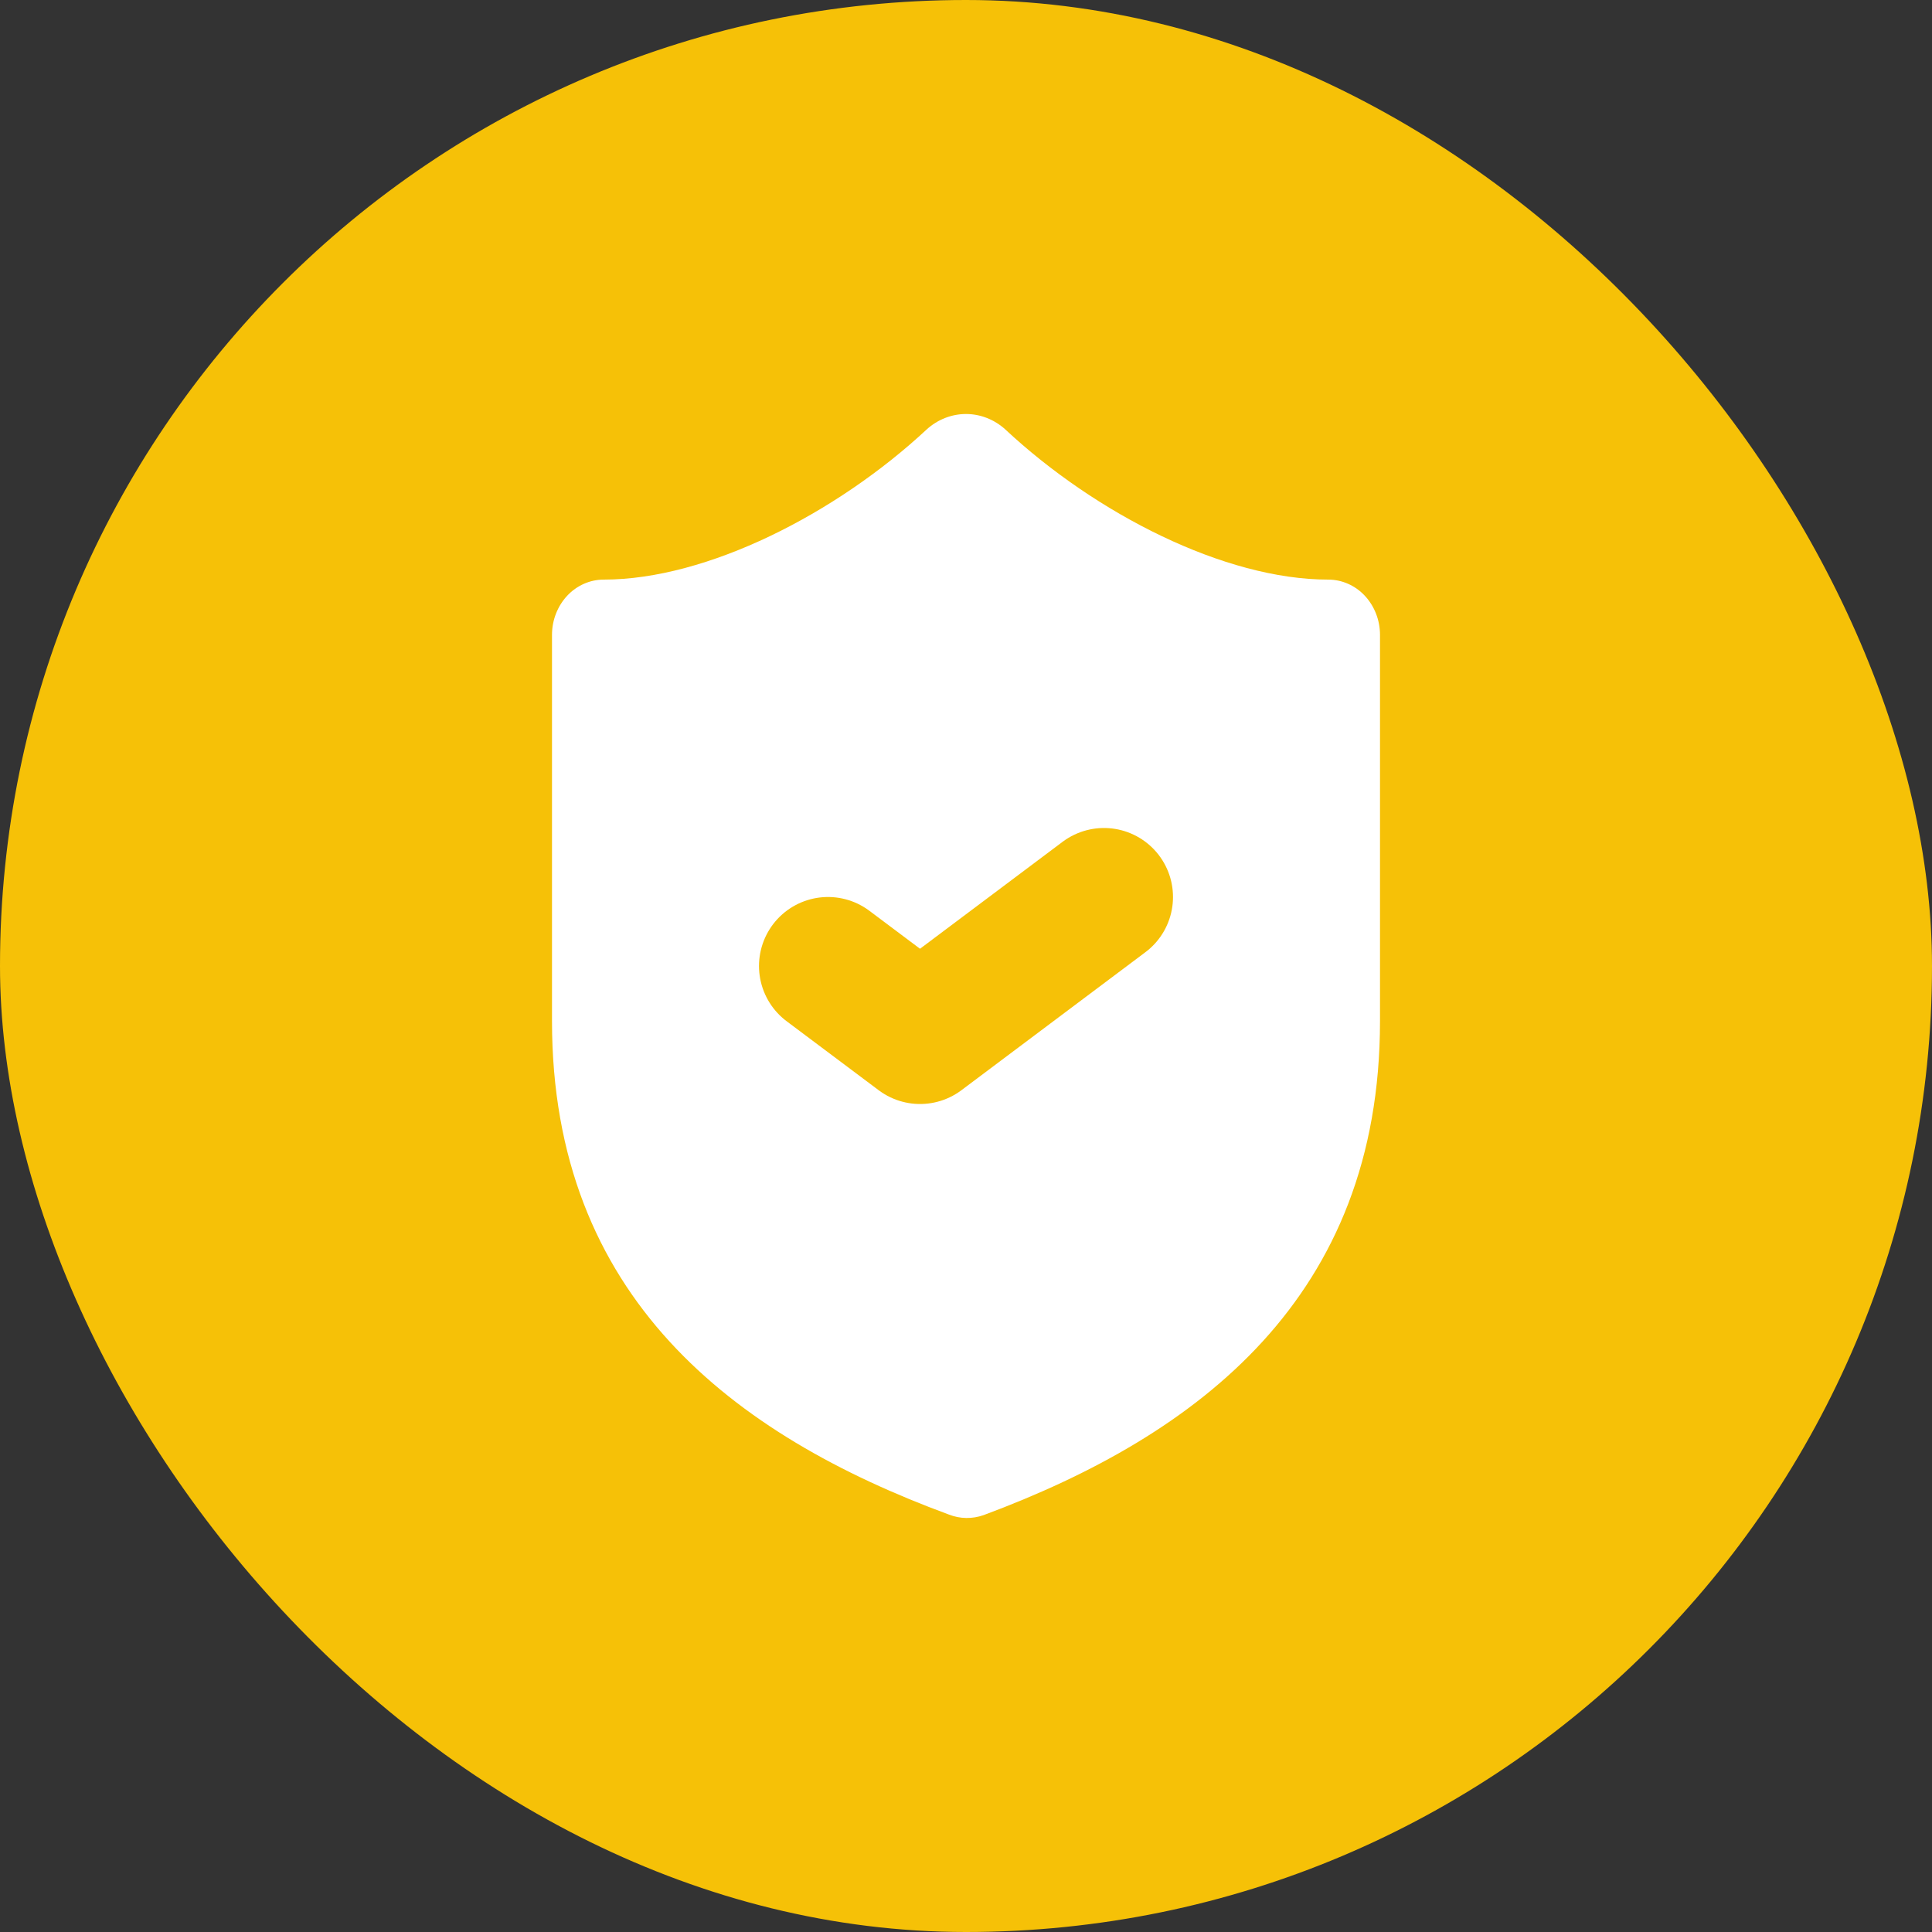 <svg width="14" height="14" viewBox="0 0 14 14" fill="none" xmlns="http://www.w3.org/2000/svg">
<rect x="0" y="0" width="14" height="14" fill="#333333" stroke="none"/>
<rect width="14" height="14" rx="7" fill="#F6C107"/>
<g clip-path="url(#clip0_3837_56676)">
<path d="M10 7.399C10 9.399 8.688 10.399 7.128 10.979C7.046 11.008 6.957 11.007 6.876 10.975C5.312 10.399 4 9.399 4 7.399V4.6C4 4.494 4.04 4.392 4.11 4.317C4.18 4.242 4.276 4.2 4.375 4.2C5.125 4.2 6.062 3.72 6.715 3.112C6.794 3.04 6.896 3 7 3C7.104 3 7.206 3.04 7.285 3.112C7.941 3.724 8.875 4.2 9.625 4.2C9.724 4.2 9.82 4.242 9.89 4.317C9.96 4.392 10 4.494 10 4.6V7.399Z" fill="white"/>
<path d="M6 7L6.667 7.5L8 6.5" stroke="#F6C107" stroke-linecap="round" stroke-linejoin="round"/>
</g>
<defs>
<clipPath id="clip0_3837_56676">
<rect width="10" height="10" fill="white" transform="translate(2 2)"/>
</clipPath>
</defs>
</svg>
